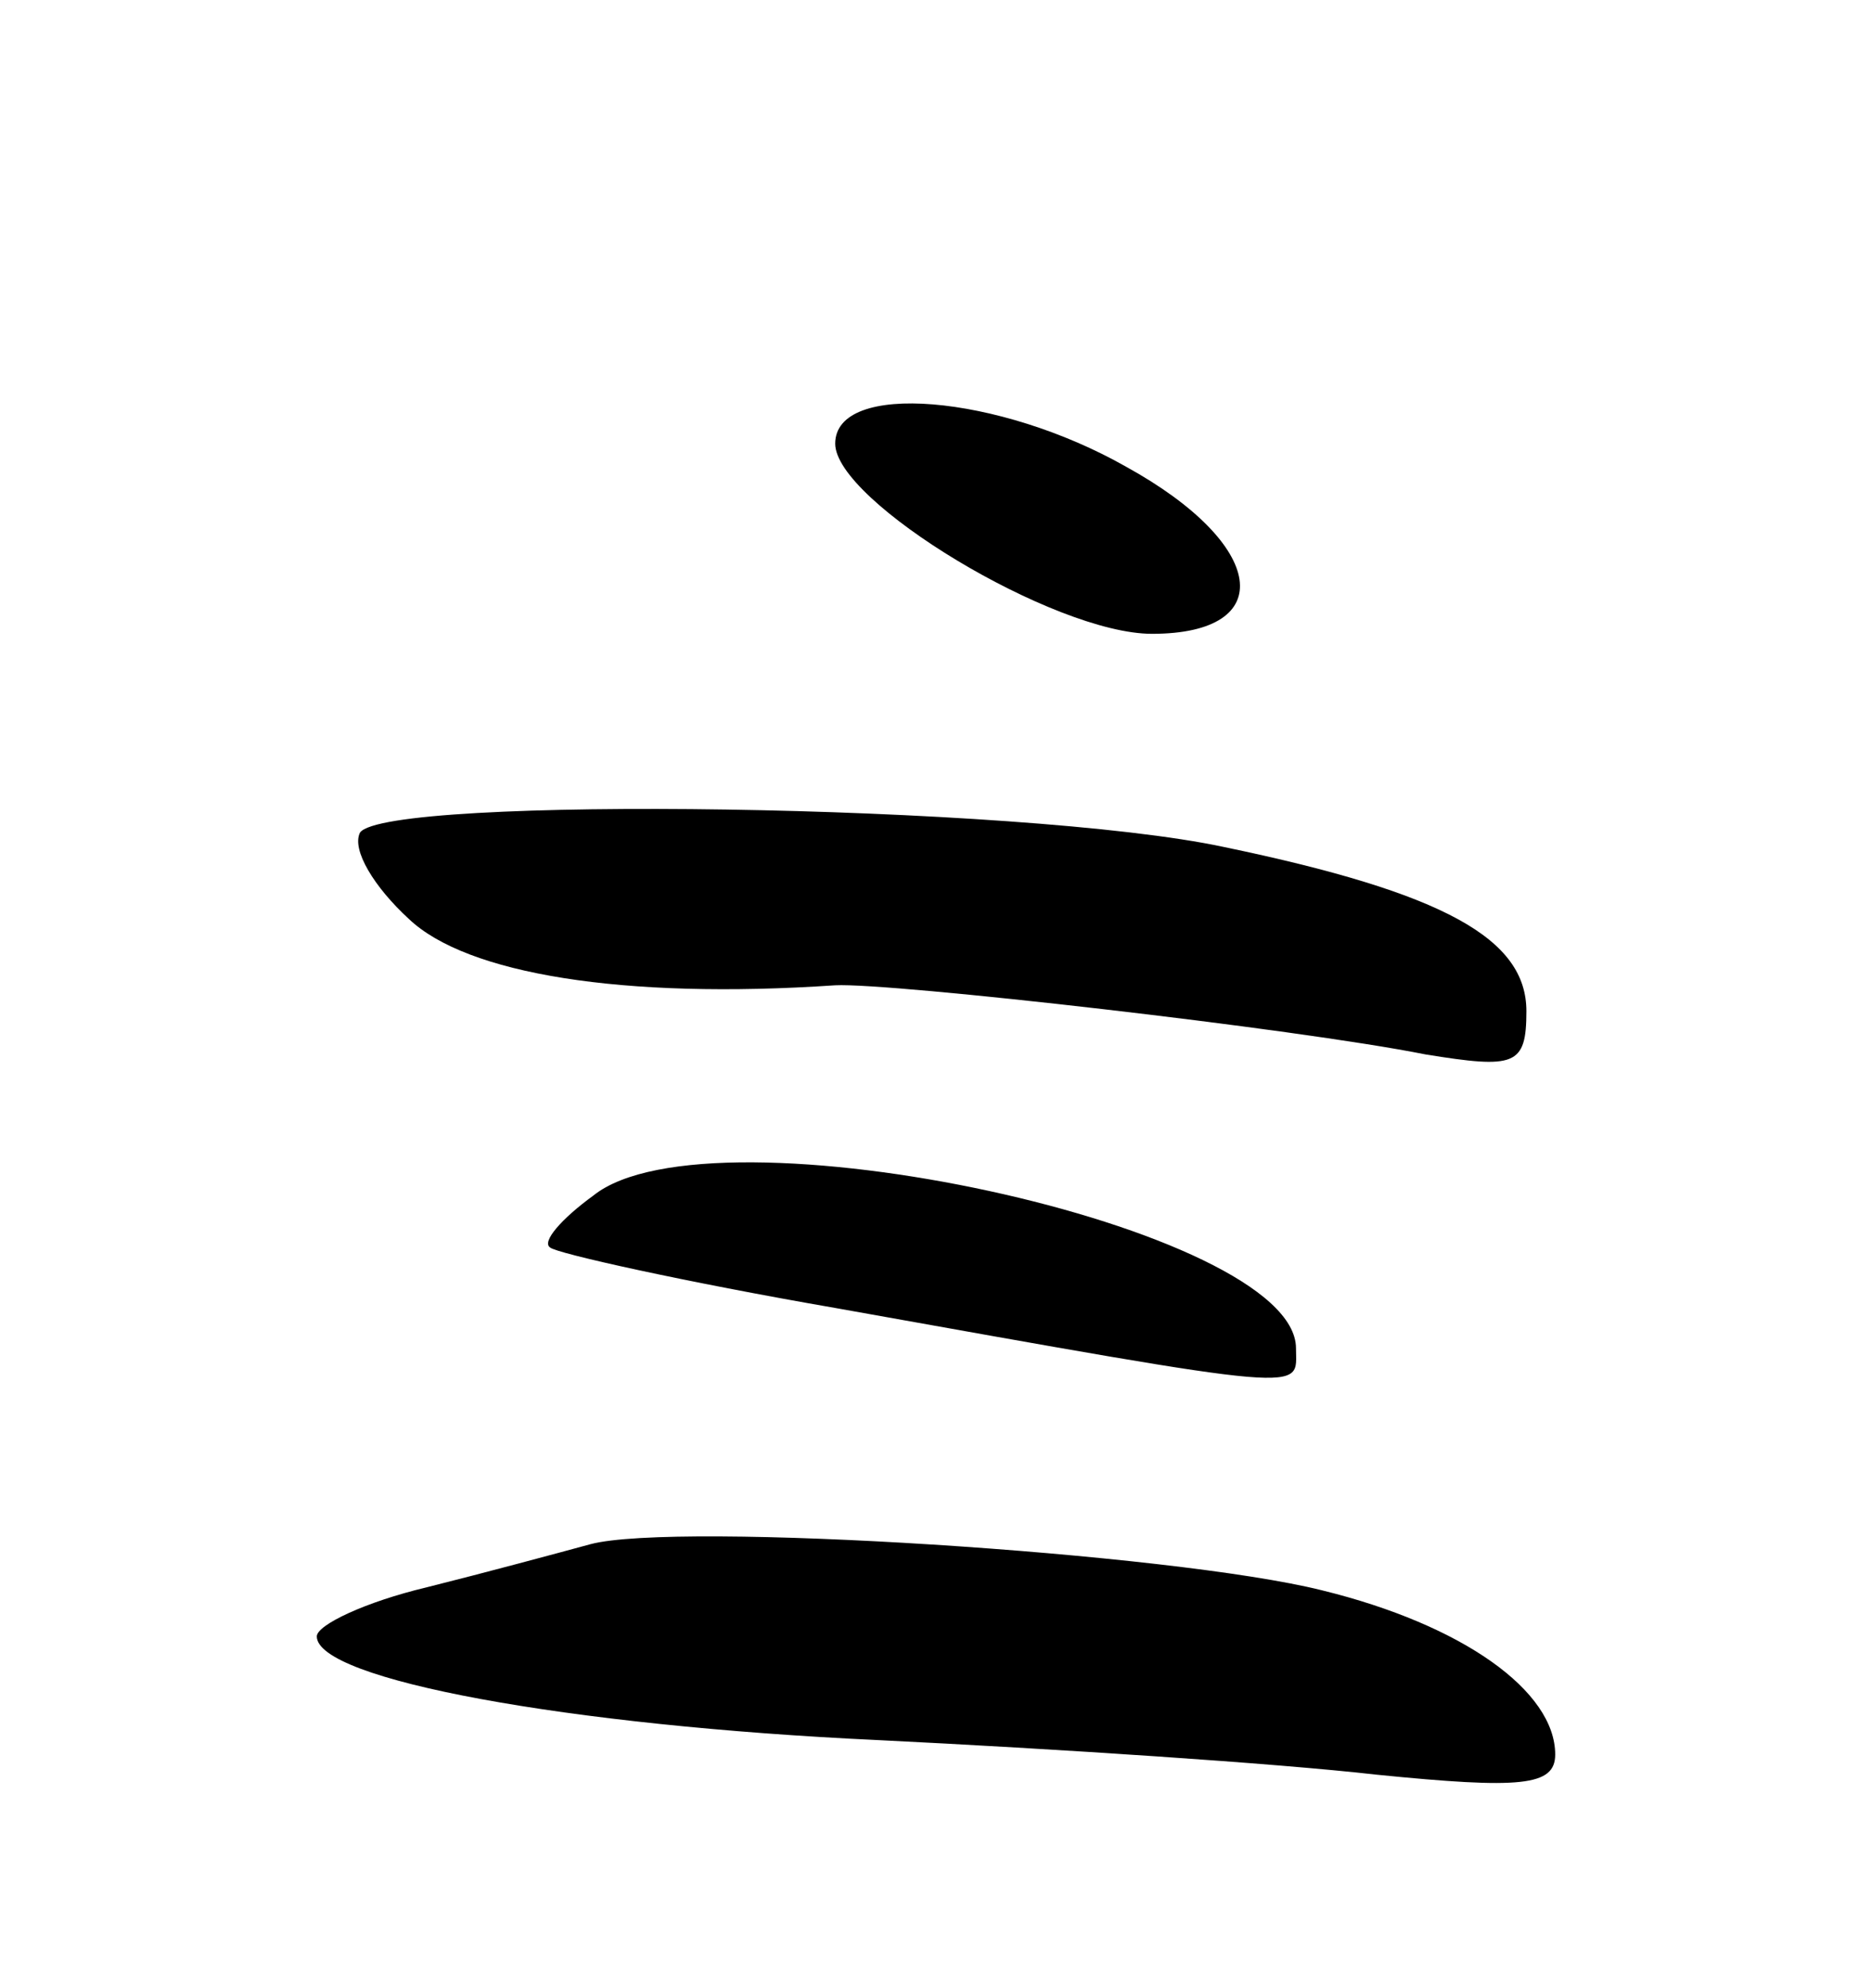 <svg version="1.0" xmlns="http://www.w3.org/2000/svg"
 width="65pt" height="69pt" viewBox="0 0 65 69"
 preserveAspectRatio="xMidYMid meet">
<g transform="translate(0,69) scale(0.1,-0.1)"
fill="#000000" stroke="none">
<path d="M290 536 c0 -20 76 -66 110 -66 44 0 40 31 -9 58 -44 25 -101 30
-101 8z"/>
<path d="M125 401 c-3 -6 5 -19 17 -30 20 -19 74 -28 148 -23 19 1 160 -15
205 -24 31 -5 35 -4 35 15 0 25 -28 41 -105 57 -70 15 -291 18 -300 5z"/>
<path d="M206 275 c-11 -8 -18 -16 -15 -18 2 -2 47 -12 99 -21 168 -30 160
-29 160 -14 0 42 -203 86 -244 53z"/>
<path d="M205 154 c-11 -3 -37 -10 -57 -15 -21 -5 -38 -13 -38 -17 0 -15 87
-31 195 -36 61 -3 138 -8 173 -12 50 -5 62 -4 62 7 0 22 -32 45 -81 57 -52 13
-224 24 -254 16z"/>
</g>
</svg>
